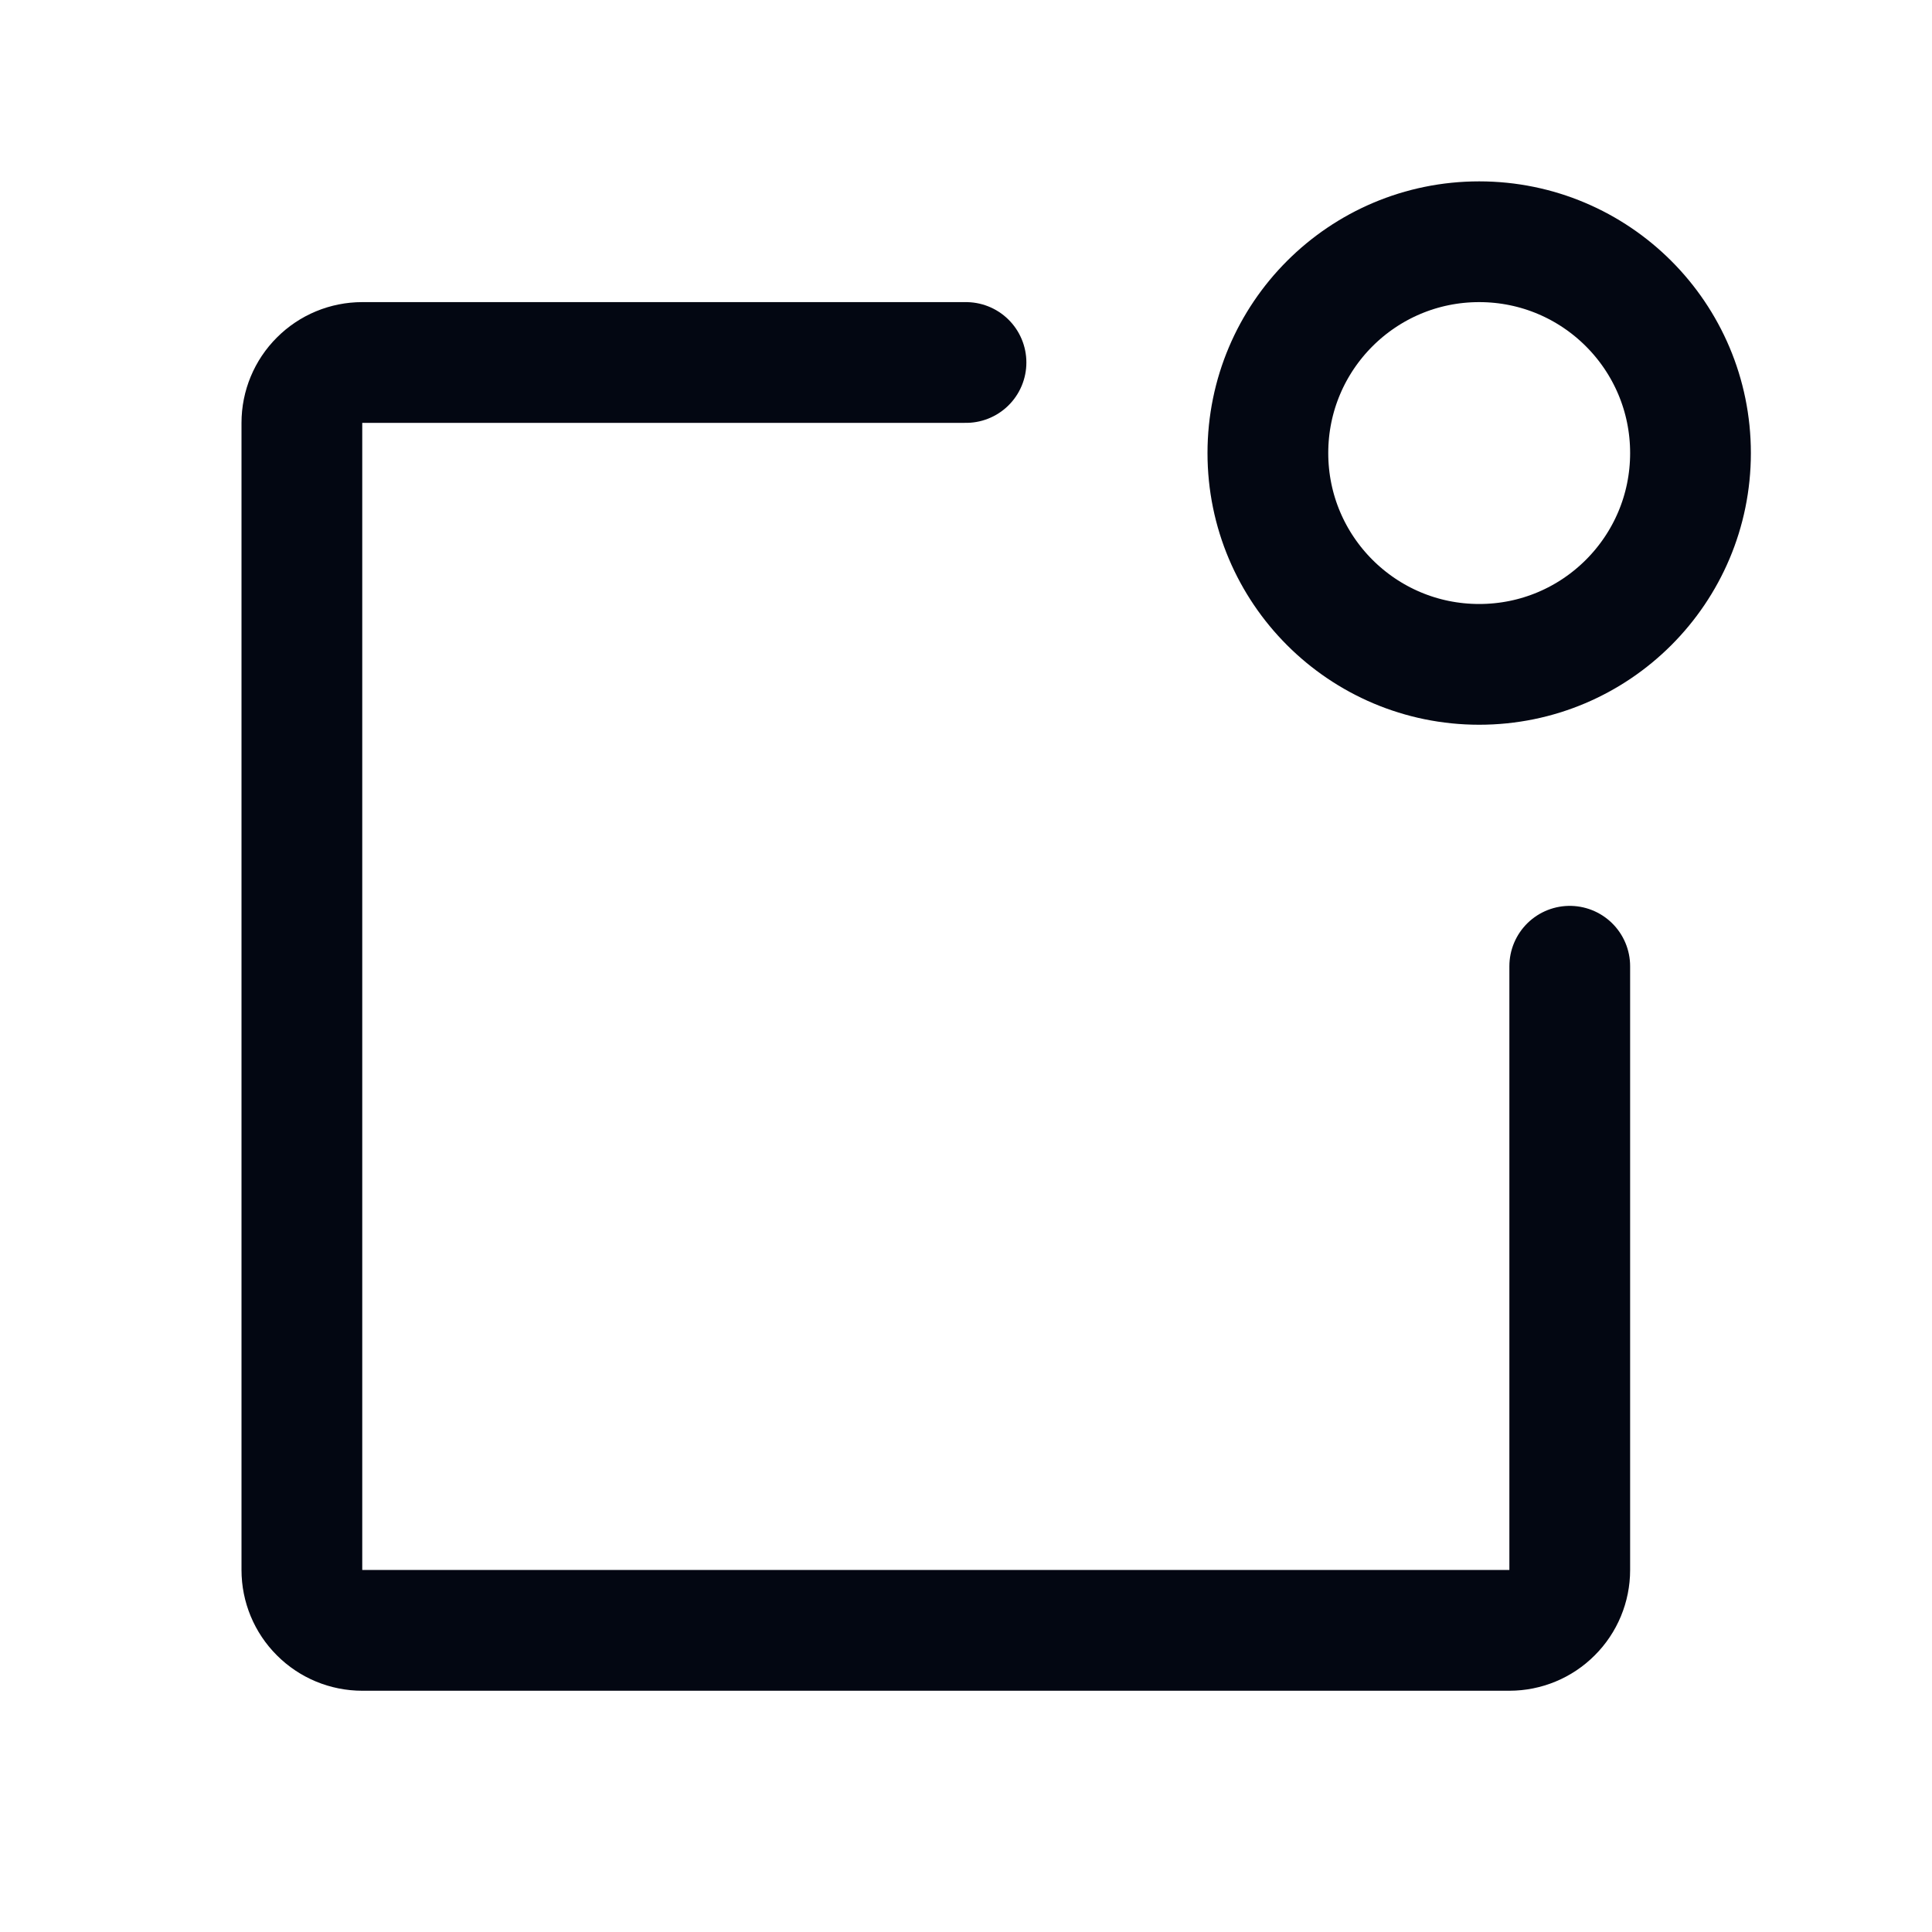 <svg width="24" height="24" viewBox="0 0 24 24" fill="none" xmlns="http://www.w3.org/2000/svg">
<path d="M19.5 12.003V19.503C19.5 19.702 19.421 19.893 19.28 20.033C19.14 20.174 18.949 20.253 18.75 20.253H4.5C4.301 20.253 4.11 20.174 3.97 20.033C3.829 19.893 3.75 19.702 3.75 19.503V5.253C3.75 5.054 3.829 4.863 3.97 4.723C4.11 4.582 4.301 4.503 4.5 4.503H12" stroke="#030712" stroke-width="1.5" stroke-linecap="round" stroke-linejoin="round"/>
<path d="M18.375 8.253C19.825 8.253 21 7.078 21 5.628C21 4.178 19.825 3.003 18.375 3.003C16.925 3.003 15.75 4.178 15.75 5.628C15.75 7.078 16.925 8.253 18.375 8.253Z" stroke="#030712" stroke-width="1.5" stroke-linecap="round" stroke-linejoin="round"/>
</svg>

